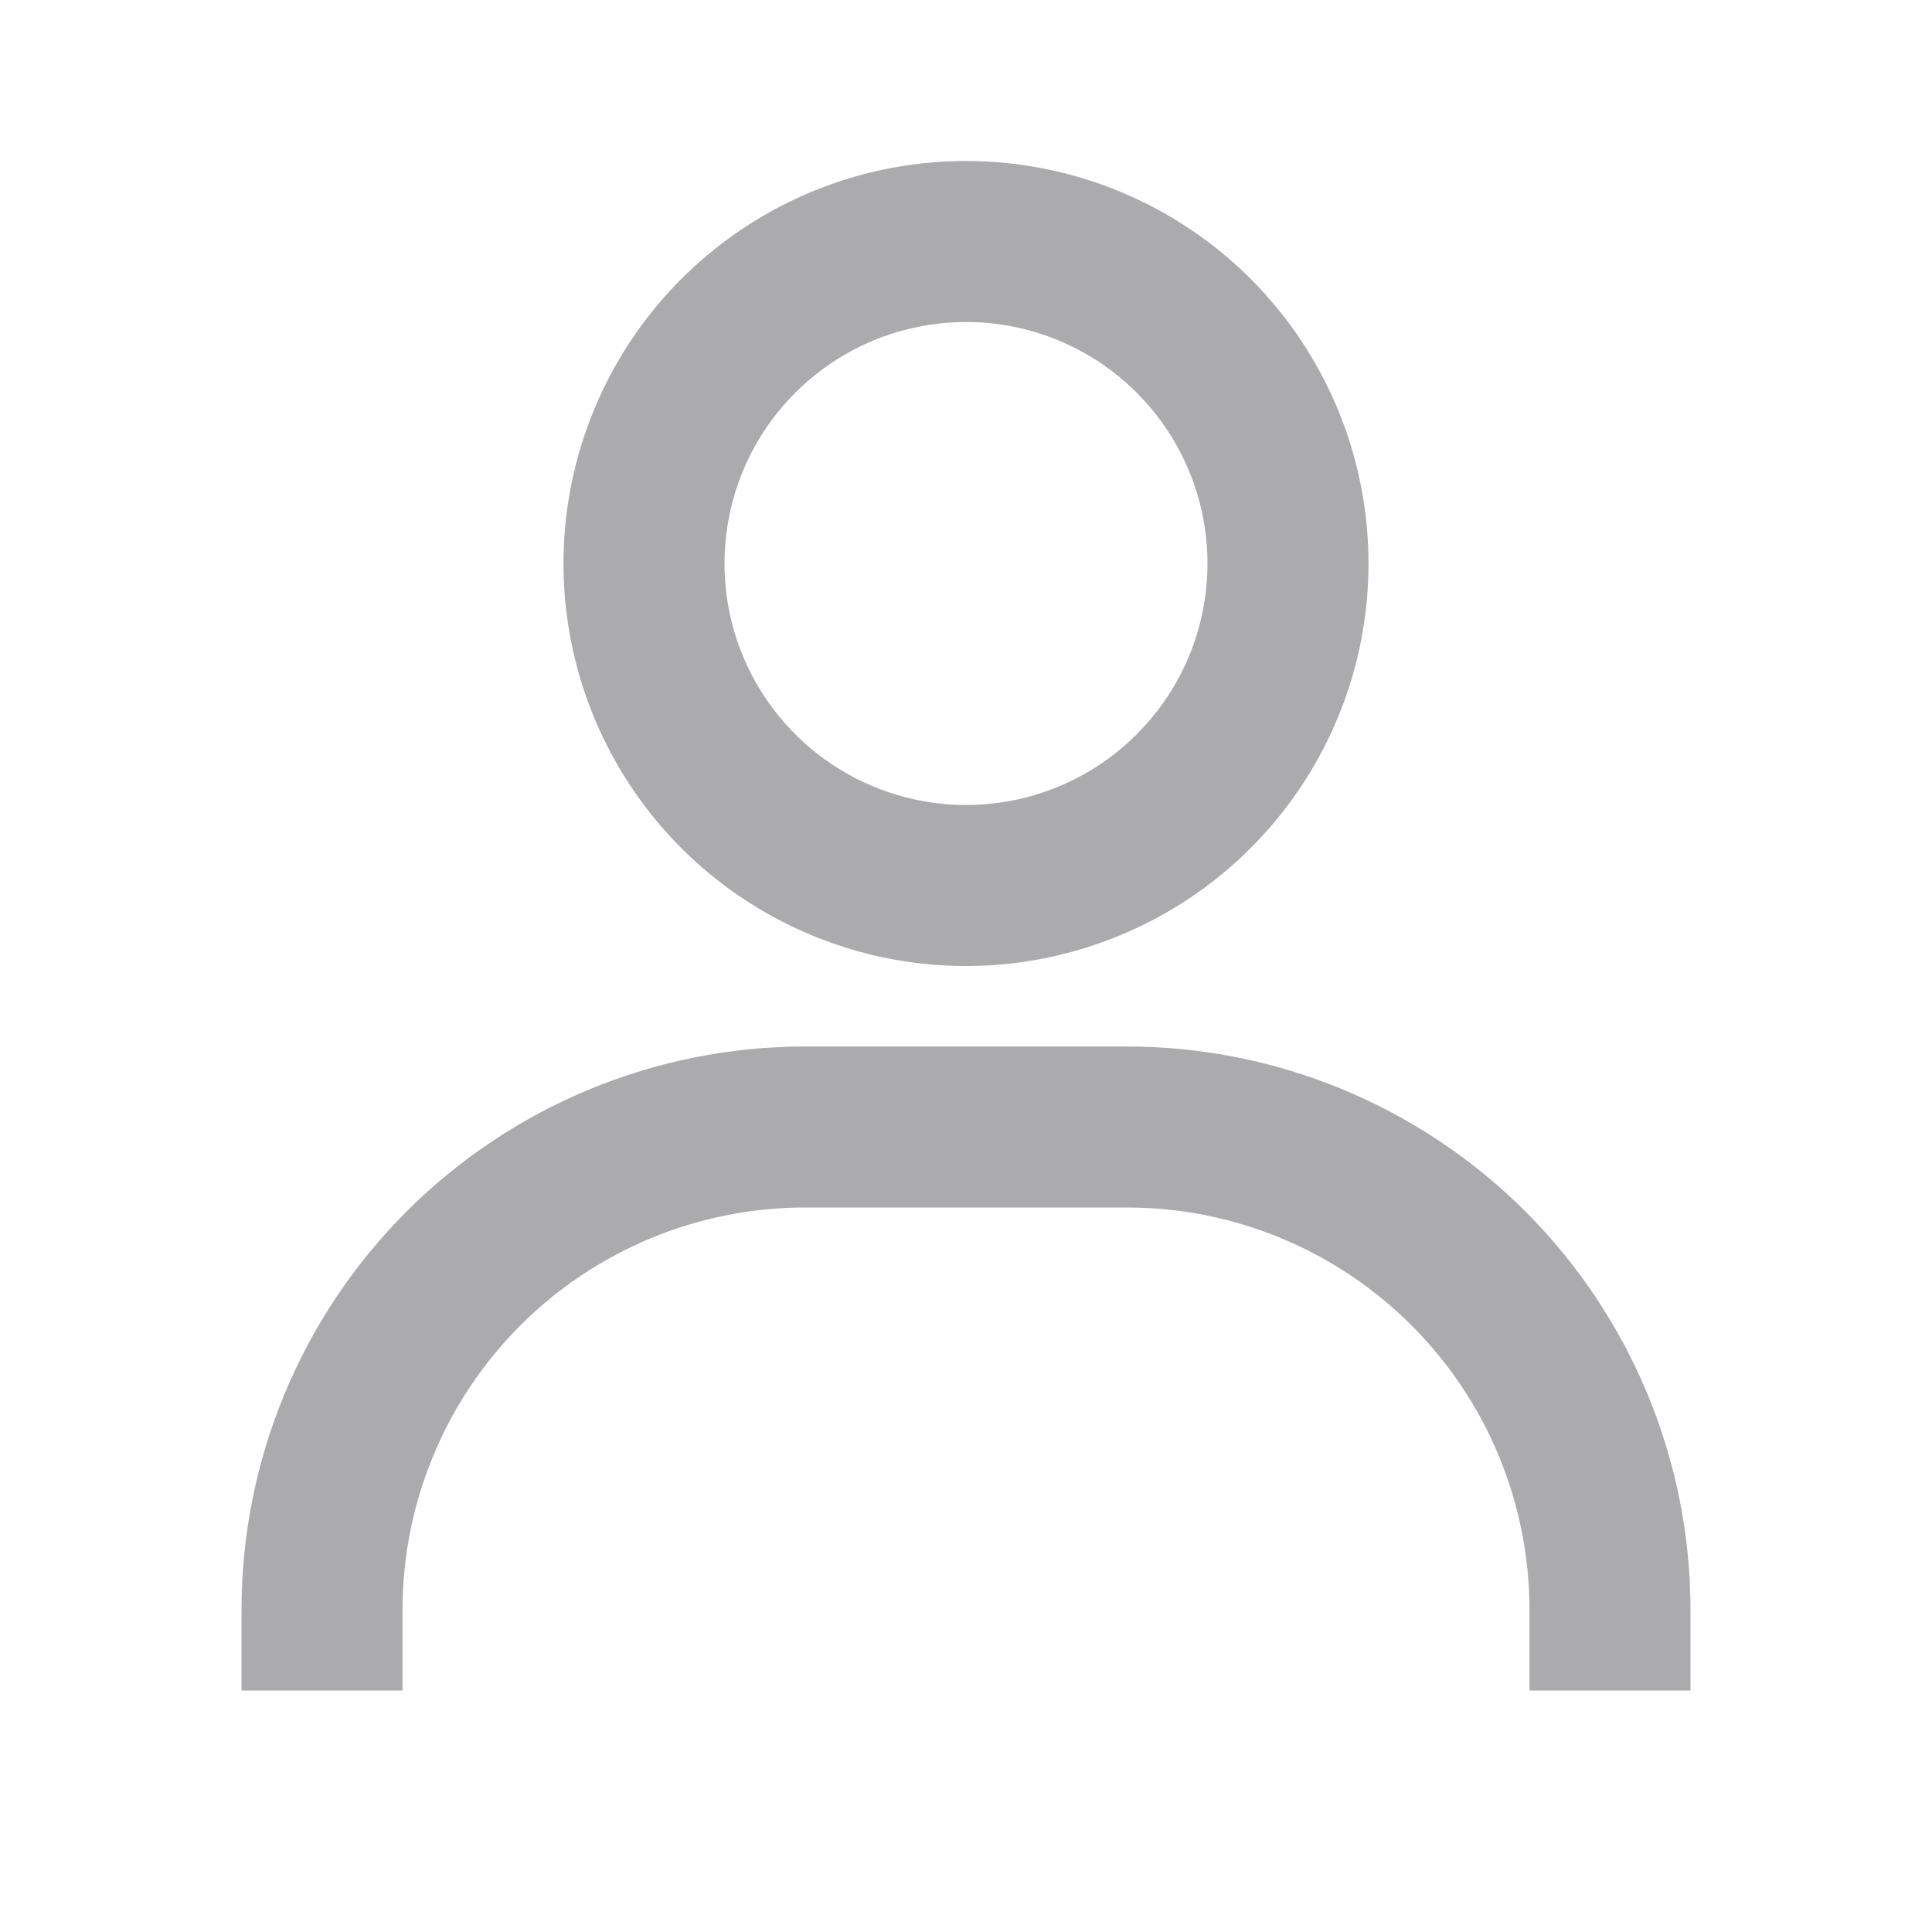 <svg width="24" height="24" viewBox="0 0 24 24" fill="none" xmlns="http://www.w3.org/2000/svg">
<path d="M12 2C11.011 2 10.044 2.293 9.222 2.843C8.4 3.392 7.759 4.173 7.381 5.087C7.002 6 6.903 7.006 7.096 7.975C7.289 8.945 7.765 9.836 8.464 10.536C9.164 11.235 10.055 11.711 11.024 11.904C11.995 12.097 13 11.998 13.913 11.619C14.827 11.241 15.608 10.6 16.157 9.778C16.707 8.956 17 7.989 17 7C17 5.674 16.473 4.402 15.536 3.464C14.598 2.527 13.326 2 12 2ZM12 10C11.407 10 10.827 9.824 10.333 9.494C9.84 9.165 9.455 8.696 9.228 8.148C9.001 7.6 8.942 6.997 9.058 6.415C9.173 5.833 9.459 5.298 9.879 4.879C10.298 4.459 10.833 4.173 11.415 4.058C11.997 3.942 12.6 4.001 13.148 4.228C13.696 4.455 14.165 4.84 14.494 5.333C14.824 5.827 15 6.407 15 7C15 7.796 14.684 8.559 14.121 9.121C13.559 9.684 12.796 10 12 10ZM21 21V20C21 18.143 20.262 16.363 18.95 15.05C17.637 13.738 15.857 13 14 13H10C8.143 13 6.363 13.738 5.05 15.05C3.737 16.363 3 18.143 3 20V21H5V20C5 18.674 5.527 17.402 6.464 16.465C7.402 15.527 8.674 15 10 15H14C15.326 15 16.598 15.527 17.535 16.465C18.473 17.402 19 18.674 19 20V21H21Z" fill="#ABABAD"/>
</svg>
